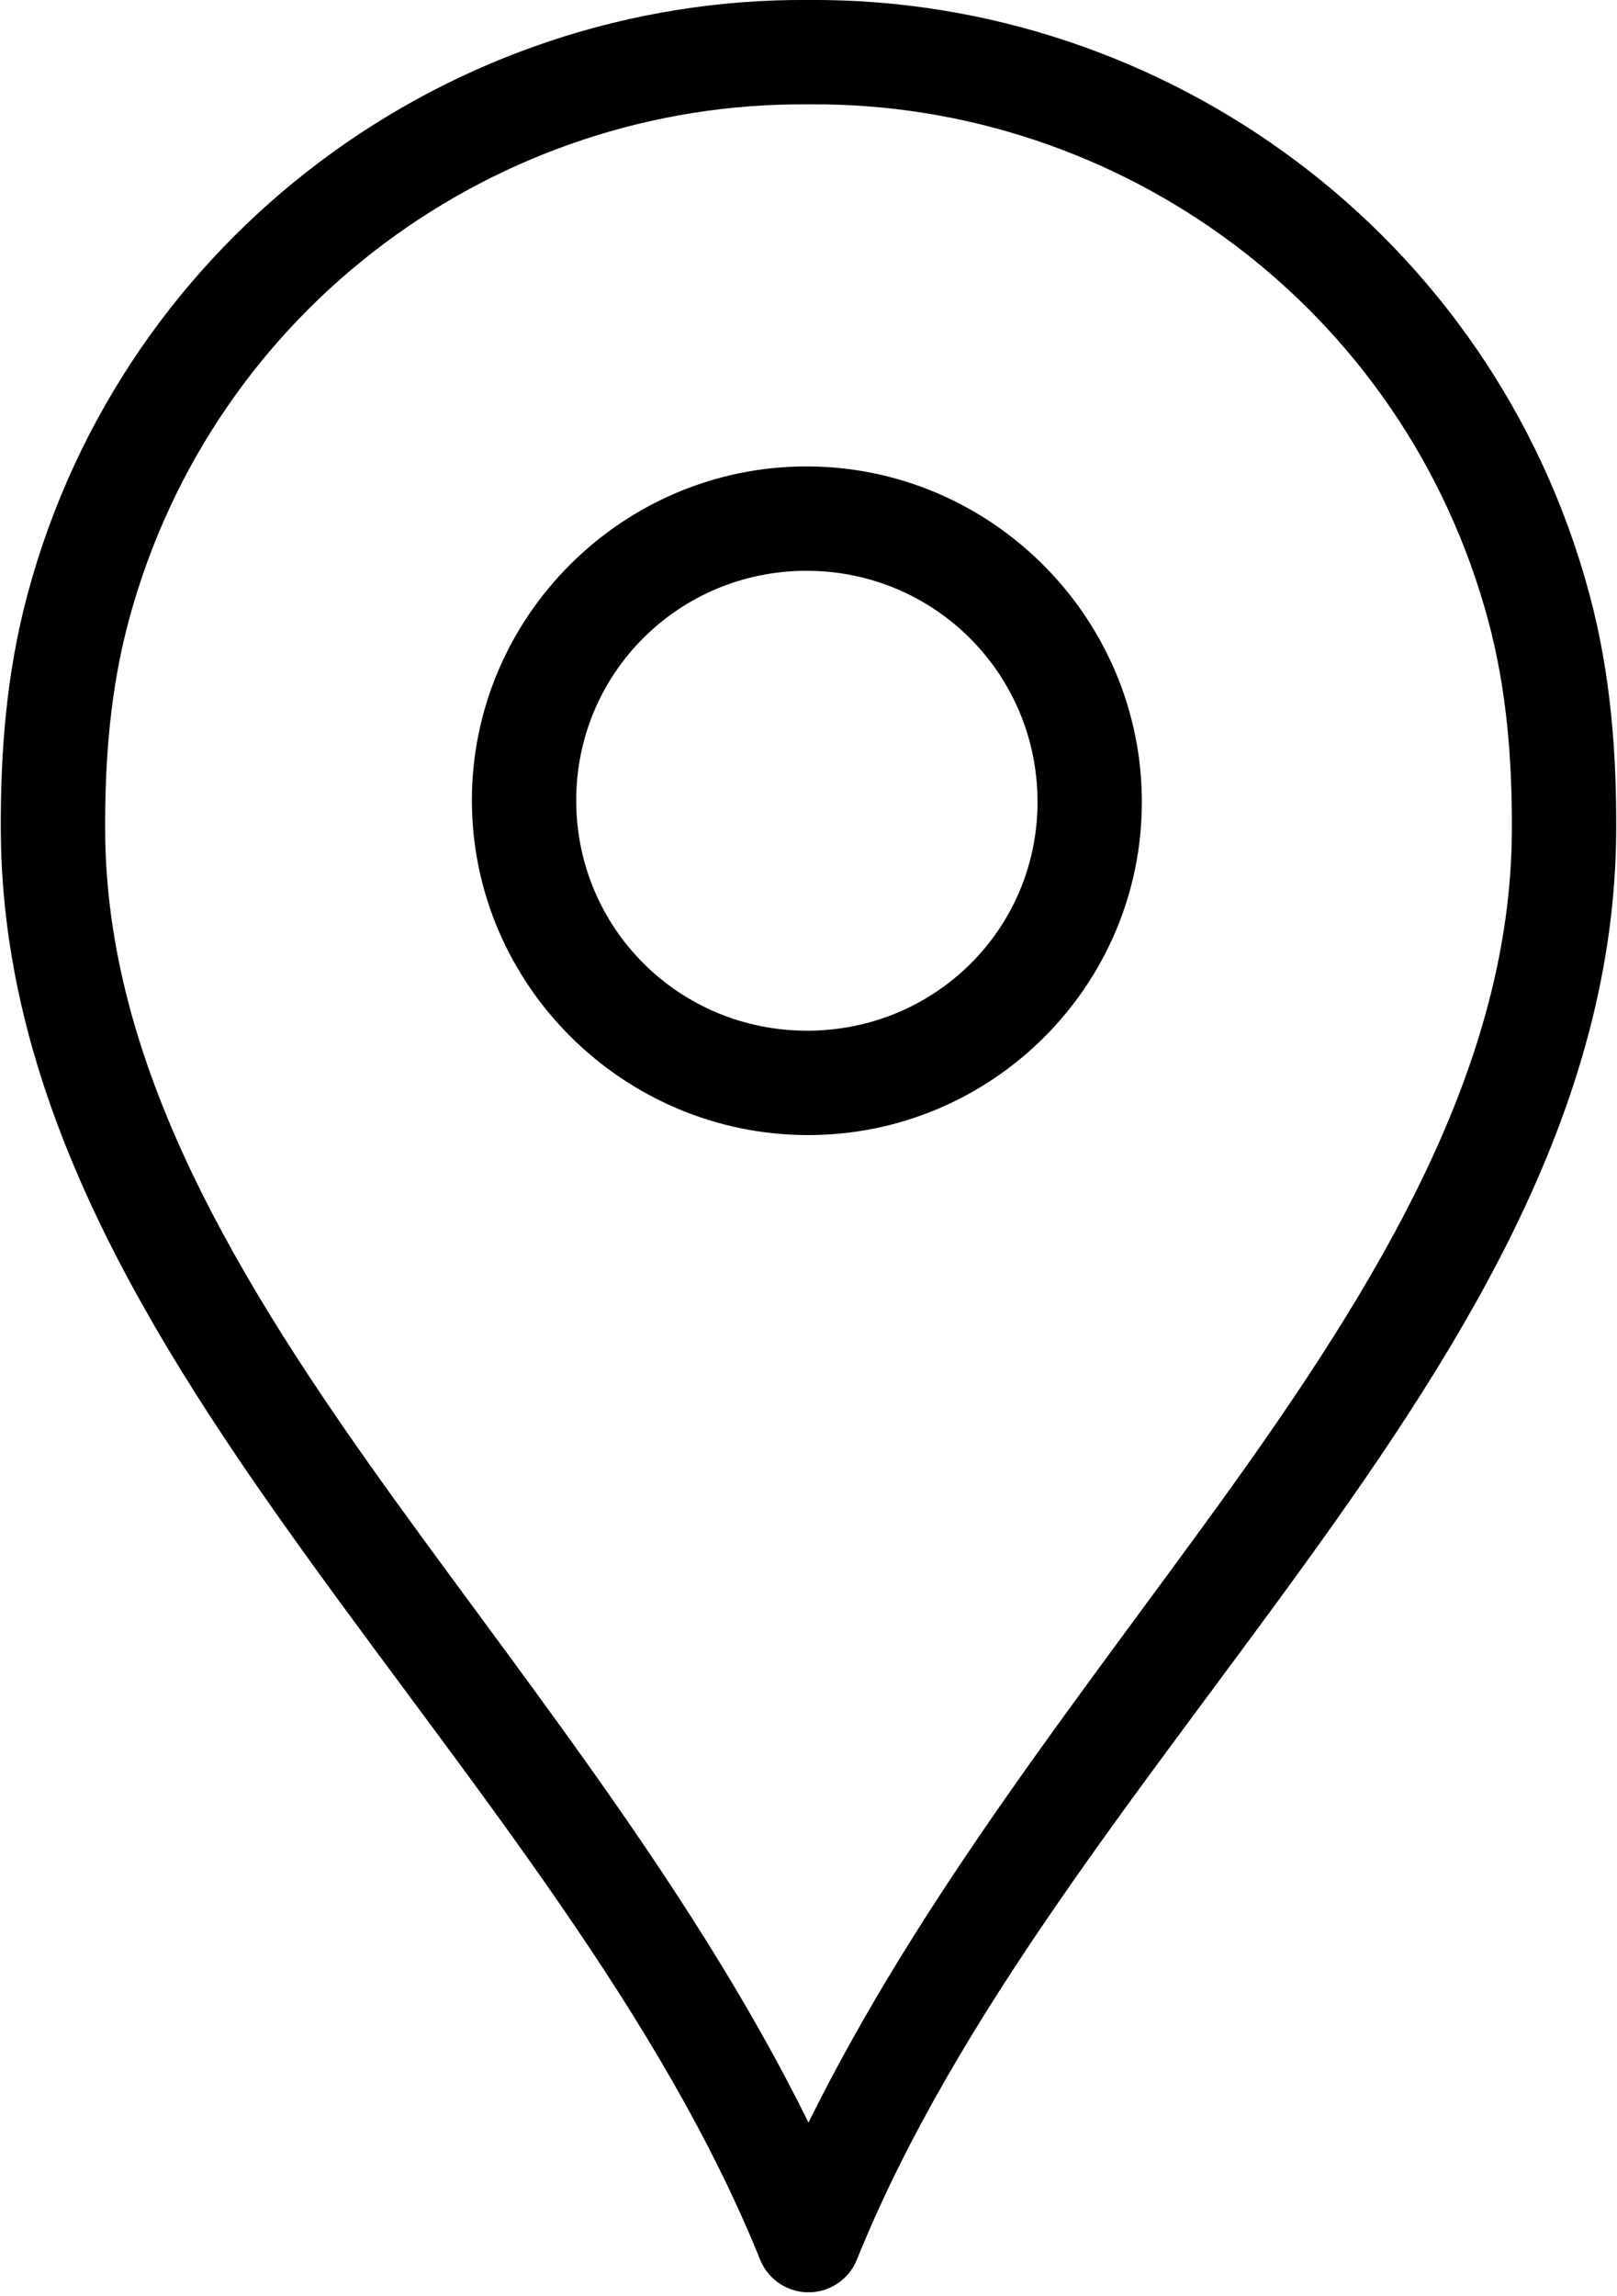 <?xml version="1.0" encoding="UTF-8"?>
<svg width="186px" height="264px" viewBox="0 0 186 264" version="1.1" xmlns="http://www.w3.org/2000/svg" xmlns:xlink="http://www.w3.org/1999/xlink">
    <!-- Generator: Sketch 62 (91390) - https://sketch.com -->
    <title>SVG Layer</title>
    <desc>Created with Sketch.</desc>
    <g id="1" stroke="none" stroke-width="1" fill="none" fill-rule="evenodd">
        <g id="Artboard" transform="translate(-730, -60)" fill="#000000" fill-rule="nonzero">
            <g id="SVG-Layer" transform="translate(730, 60)">
                <path d="M92.906,-0.002 C51.992,-0.266 14.308,26.957 3.188,68.25 C0.676,77.574 0.05,86.744 0.094,95.531 C0.248,126.716 16.999,153.658 35.906,179.812 C54.813,205.967 76.114,231.707 87.469,259.875 C88.405,262.101 90.585,263.549 93,263.549 C95.415,263.549 97.595,262.101 98.531,259.875 C109.886,231.707 131.187,205.967 150.094,179.812 C169.001,153.658 185.752,126.716 185.906,95.531 C185.95,86.744 185.324,77.574 182.812,68.25 C171.692,26.957 134.008,-0.266 93.094,-0.002 C93.031,-0.002 92.969,-0.002 92.906,-0.002 Z M92.906,12 C92.969,12.001 93.031,12.001 93.094,12 C128.699,11.695 161.474,35.277 171.188,71.344 C173.319,79.257 173.946,87.391 173.906,95.531 C173.774,122.393 158.911,147.096 140.344,172.781 C124.145,195.19 105.735,218.241 93,244.031 C80.265,218.241 61.855,195.19 45.656,172.781 C27.089,147.096 12.226,122.393 12.094,95.531 C12.054,87.391 12.681,79.257 14.812,71.344 C24.526,35.277 57.301,11.695 92.906,12 Z M92.812,53.625 C71.622,53.598 54.254,70.898 54.281,92.062 C54.308,113.227 71.716,130.473 92.906,130.5 C114.097,130.53 131.371,113.321 131.344,92.156 C131.317,70.992 114.003,53.652 92.812,53.625 Z M92.812,65.625 C107.514,65.643 119.325,77.474 119.344,92.156 C119.362,106.839 107.514,118.519 92.812,118.5 C78.111,118.482 66.3,106.745 66.281,92.062 C66.263,77.38 78.111,65.606 92.812,65.625 Z" id="Shape"></path>
            </g>
        </g>
    </g>
</svg>
